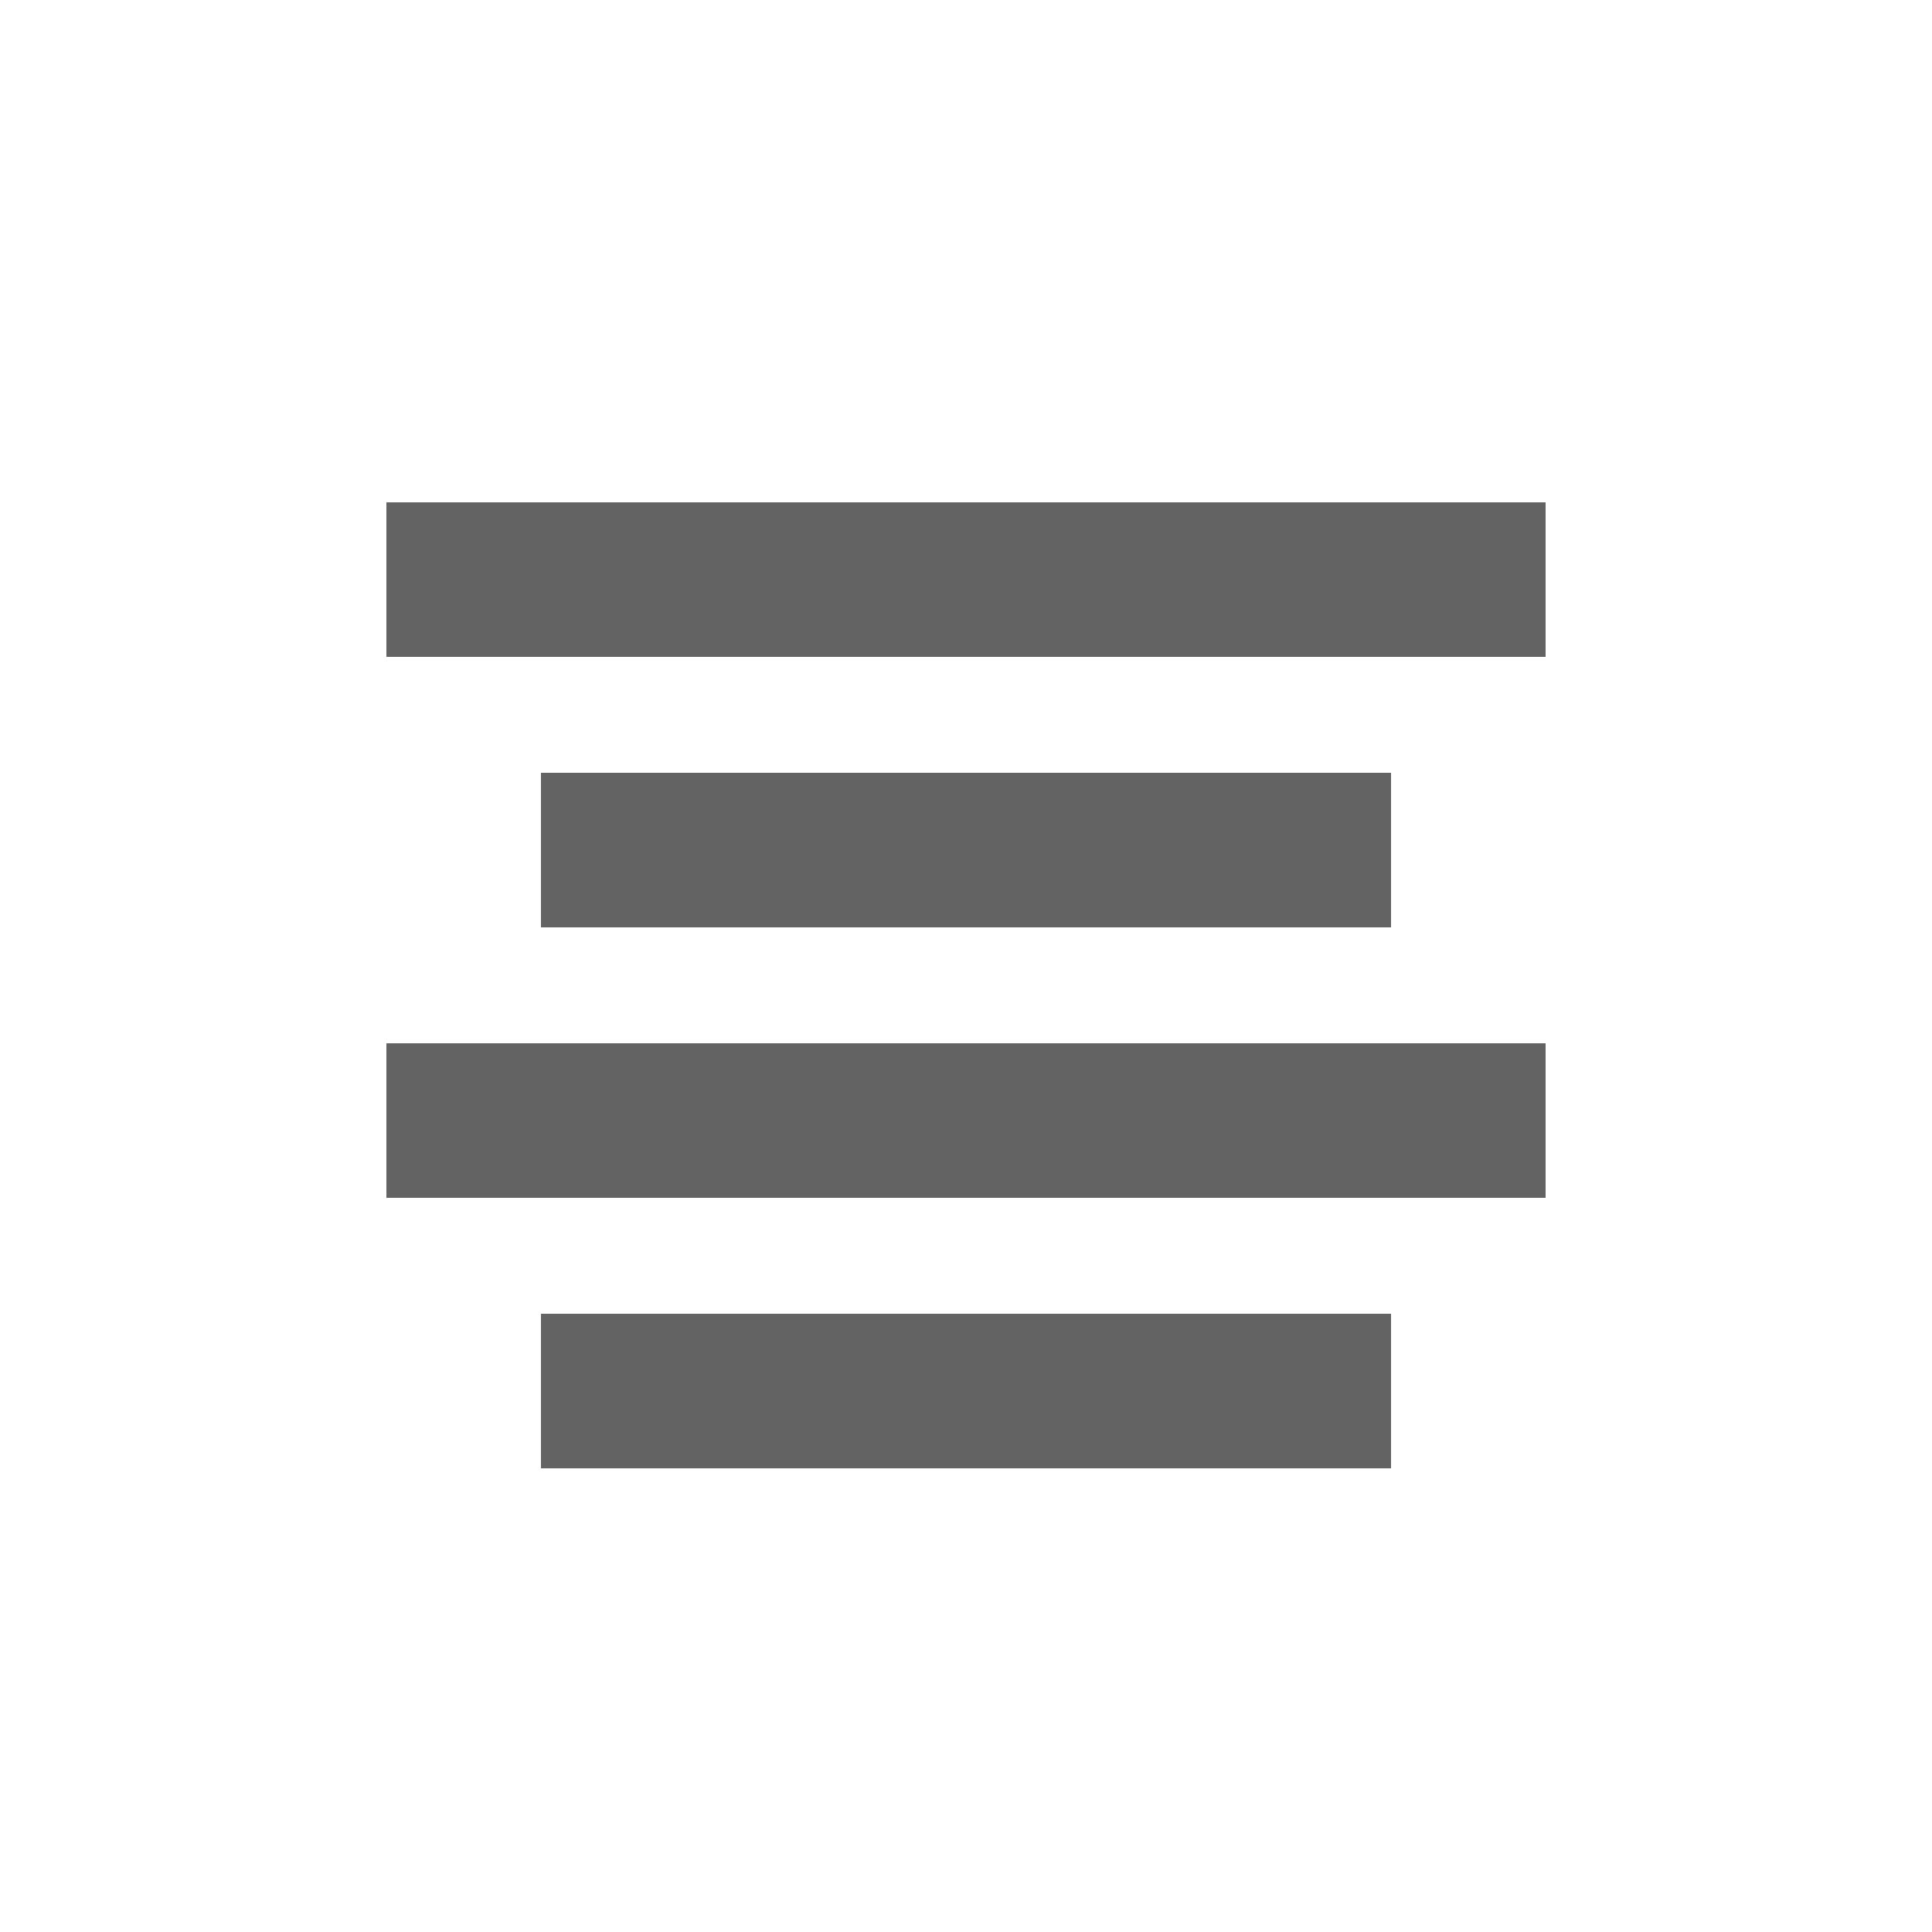 <svg xmlns="http://www.w3.org/2000/svg" xmlns:xlink="http://www.w3.org/1999/xlink" width="50" height="50" viewBox="0 0 50 50">
  <defs>
    <clipPath id="clip-CenterAlignIcon">
      <rect width="50" height="50"/>
    </clipPath>
  </defs>
  <g id="CenterAlignIcon" clip-path="url(#clip-CenterAlignIcon)">
    <g id="Align_left" data-name="Align left" transform="translate(10 13)">
      <rect id="Rectangle_6" data-name="Rectangle 6" width="30" height="4" transform="translate(0)" fill="rgba(43,41,41,0.73)"/>
      <rect id="Rectangle_7" data-name="Rectangle 7" width="22" height="4" transform="translate(4 7)" fill="rgba(43,41,41,0.73)"/>
      <rect id="Rectangle_8" data-name="Rectangle 8" width="30" height="4" transform="translate(0 14)" fill="rgba(43,41,41,0.73)"/>
      <rect id="Rectangle_9" data-name="Rectangle 9" width="22" height="4" transform="translate(4 21)" fill="rgba(43,41,41,0.73)"/>
    </g>
  </g>
</svg>
